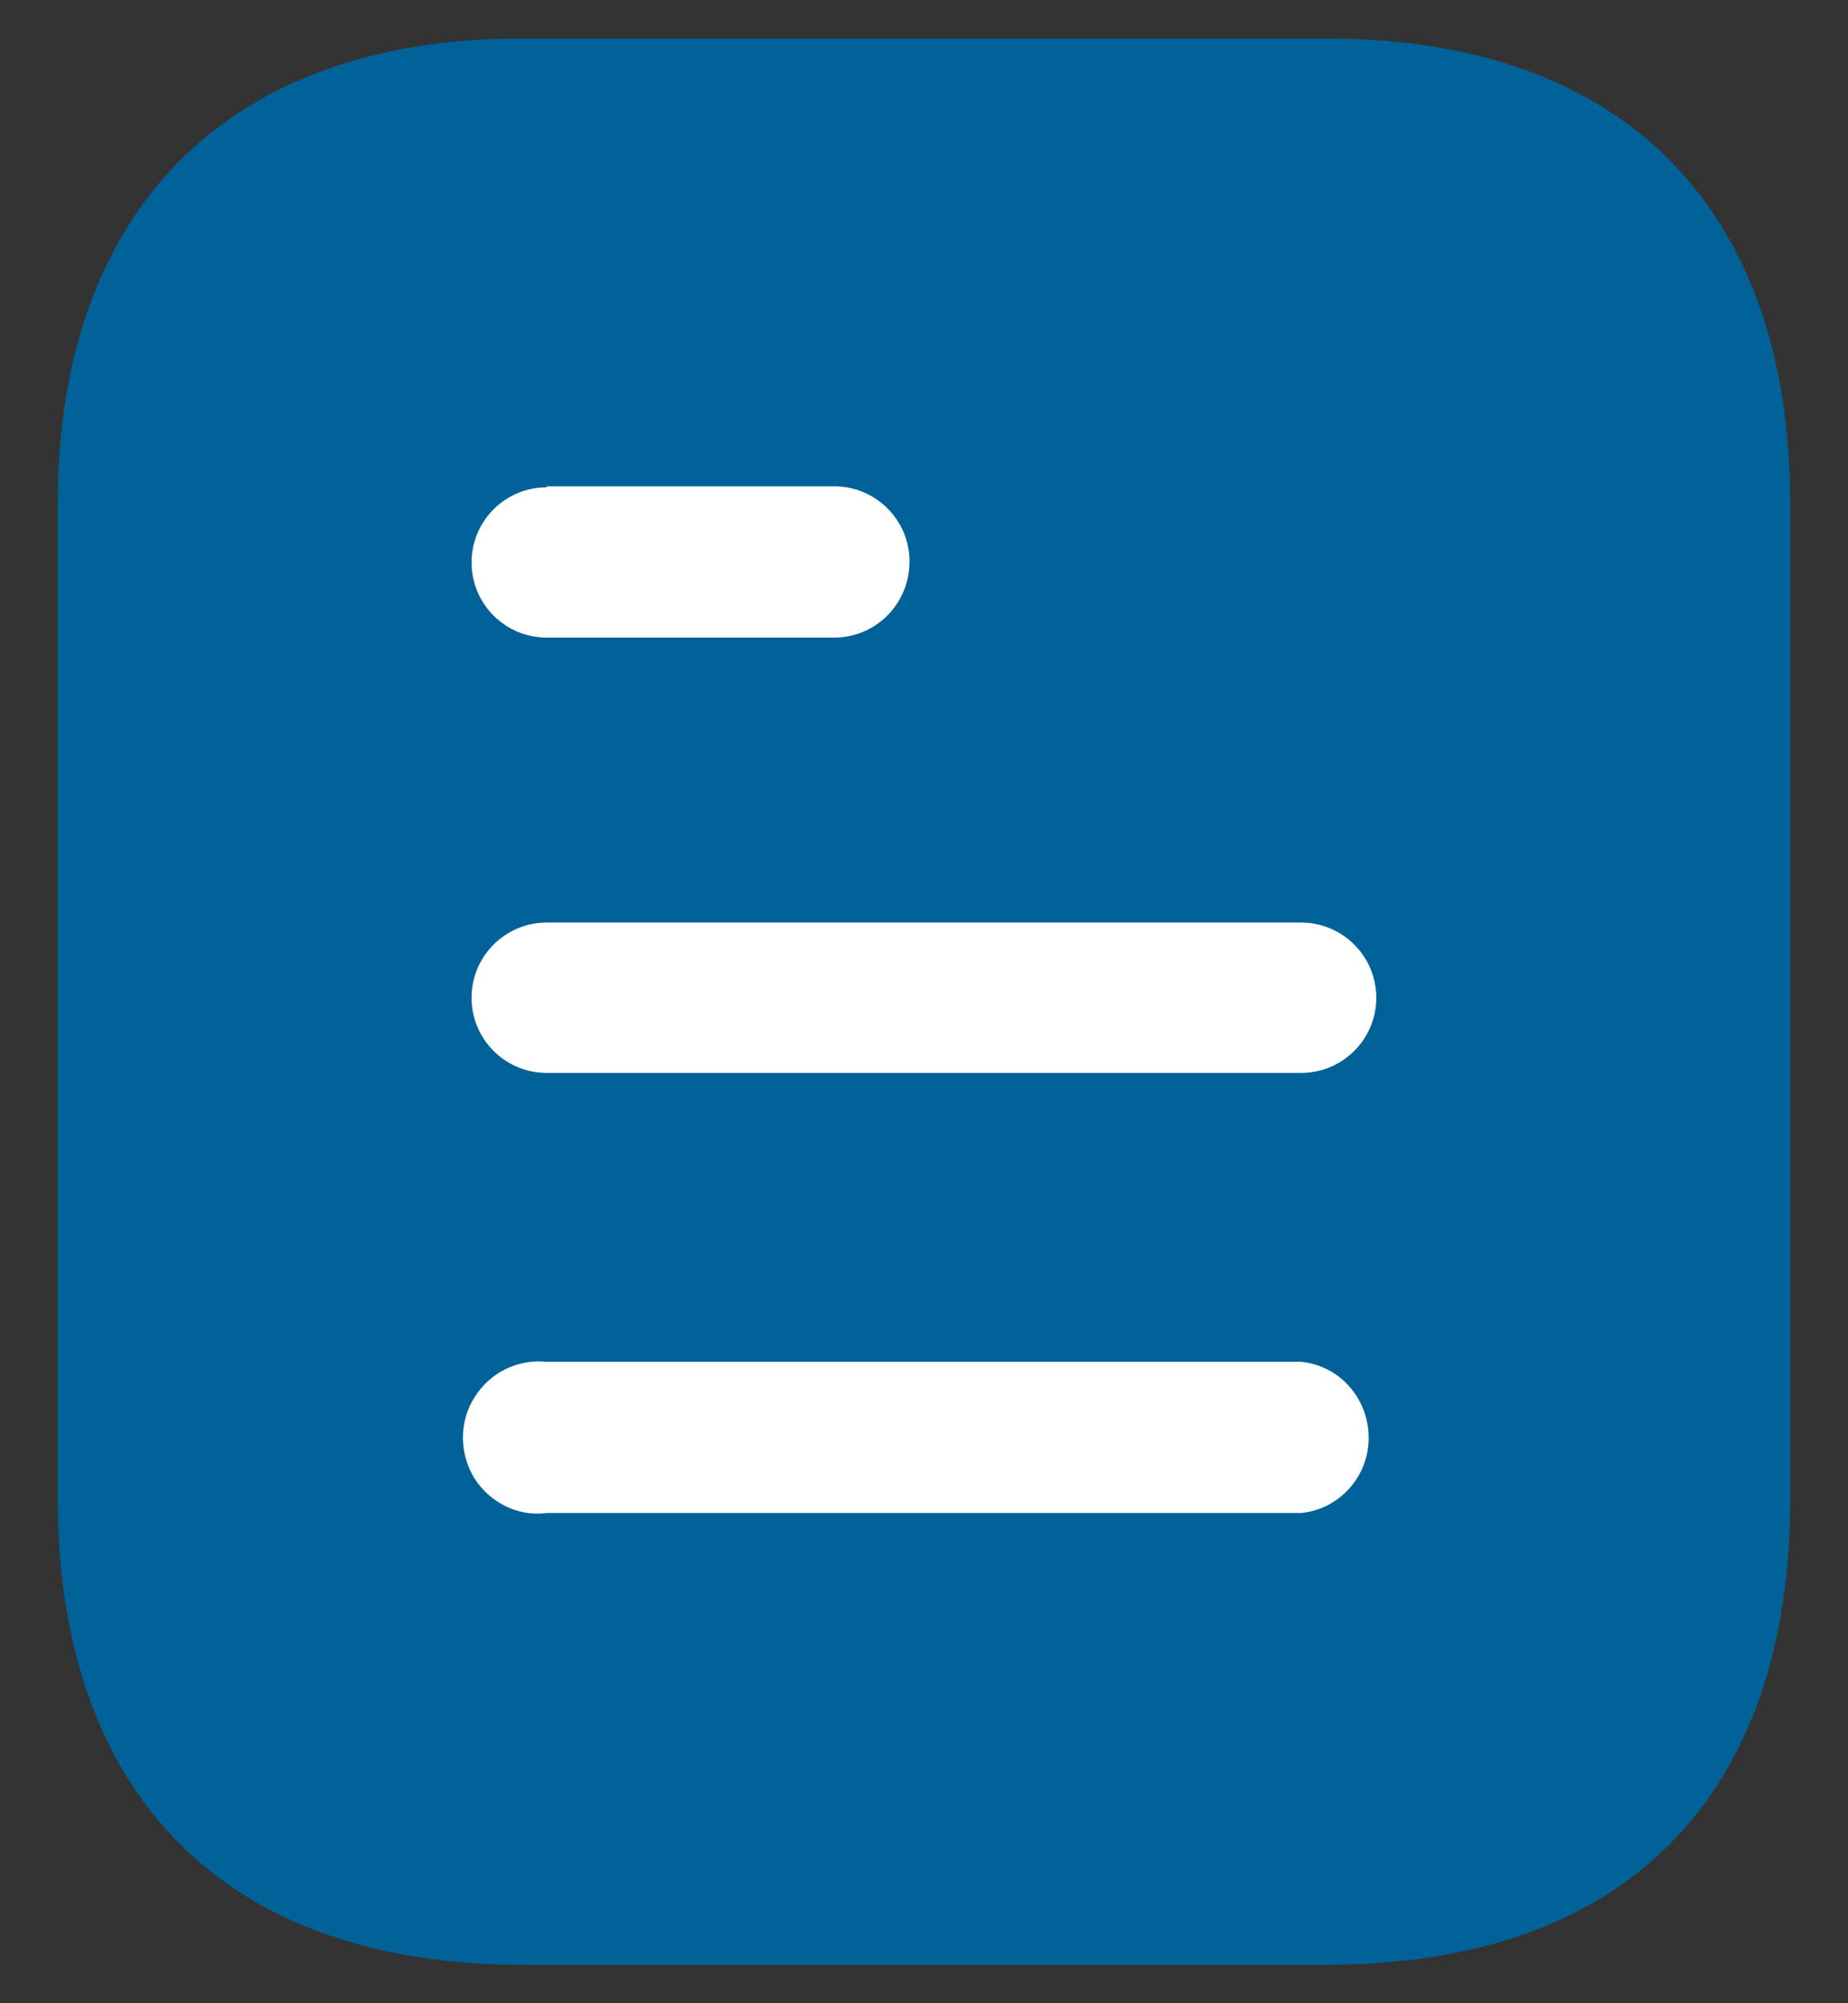 <svg width="24" height="26" viewBox="0 0 24 26" fill="none" xmlns="http://www.w3.org/2000/svg">
<rect x="0" y="0" width="24" height="26" fill="#333333" stroke="none"/>
<path d="M17.239 0.5H6.763C2.962 0.5 0.75 2.725 0.75 6.537V19.45C0.75 23.325 2.962 25.5 6.763 25.5H17.239C21.1 25.5 23.25 23.325 23.25 19.45V6.537C23.25 2.725 21.1 0.5 17.239 0.5" fill="#006298"/>
<path fill-rule="evenodd" clip-rule="evenodd" d="M7.099 6.312V6.325C6.56 6.325 6.124 6.763 6.124 7.3C6.124 7.838 6.56 8.275 7.099 8.275H10.835C11.374 8.275 11.812 7.838 11.812 7.286C11.812 6.75 11.374 6.312 10.835 6.312H7.099ZM16.899 13.925H7.099C6.56 13.925 6.124 13.488 6.124 12.95C6.124 12.412 6.56 11.974 7.099 11.974H16.899C17.437 11.974 17.874 12.412 17.874 12.95C17.874 13.488 17.437 13.925 16.899 13.925ZM16.9 19.637H7.1C6.725 19.688 6.362 19.5 6.162 19.188C5.962 18.863 5.962 18.45 6.162 18.137C6.362 17.812 6.725 17.637 7.1 17.675H16.9C17.398 17.725 17.775 18.15 17.775 18.663C17.775 19.161 17.398 19.587 16.9 19.637Z" fill="white"/>
</svg>
